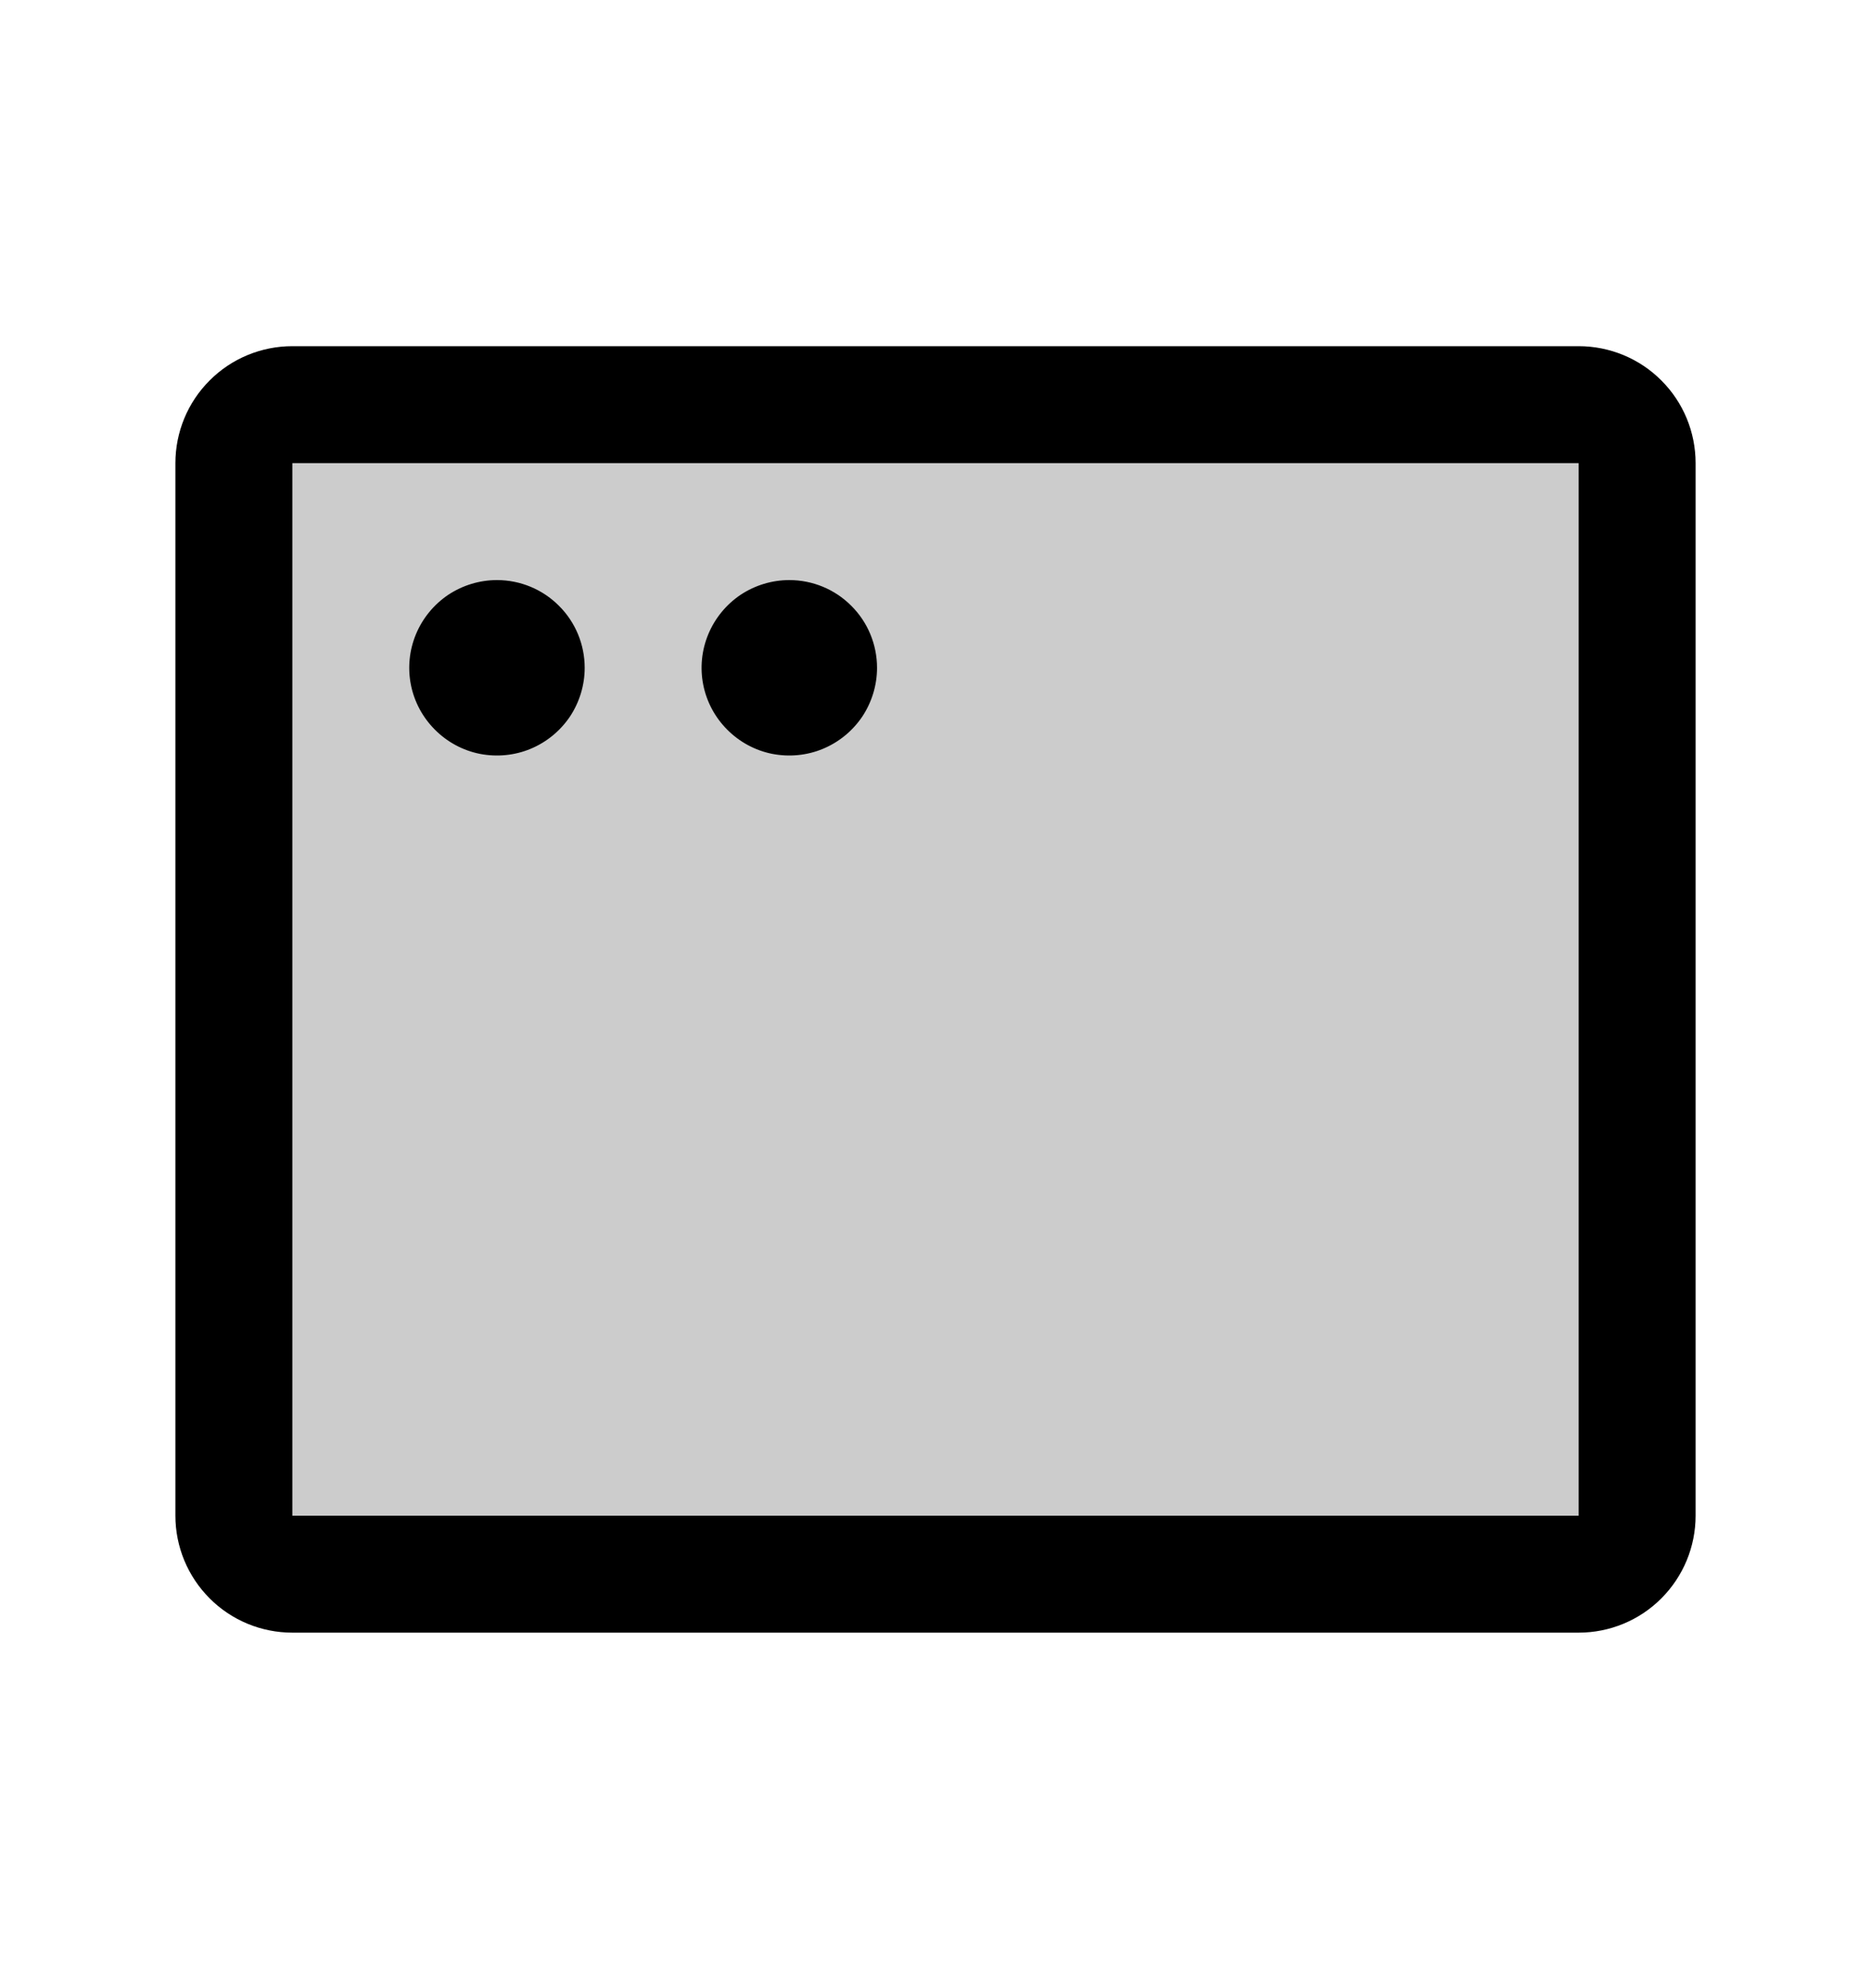 <svg width="16" height="17" viewBox="0 0 16 17" fill="none" xmlns="http://www.w3.org/2000/svg">
<path opacity="0.2" d="M14 3.96V12.96C14 13.093 13.947 13.22 13.854 13.313C13.76 13.407 13.633 13.46 13.5 13.46H2.5C2.367 13.46 2.24 13.407 2.146 13.313C2.053 13.22 2 13.093 2 12.96V3.96C2 3.827 2.053 3.7 2.146 3.606C2.24 3.513 2.367 3.46 2.5 3.46H13.5C13.633 3.46 13.76 3.513 13.854 3.606C13.947 3.7 14 3.827 14 3.96Z" fill="black"/>
<path d="M13.5 2.96H2.5C2.235 2.96 1.98 3.065 1.793 3.253C1.605 3.44 1.5 3.695 1.5 3.96V12.96C1.5 13.225 1.605 13.479 1.793 13.667C1.98 13.855 2.235 13.96 2.5 13.96H13.5C13.765 13.96 14.02 13.855 14.207 13.667C14.395 13.479 14.5 13.225 14.5 12.96V3.96C14.5 3.695 14.395 3.44 14.207 3.253C14.02 3.065 13.765 2.96 13.5 2.96ZM13.5 12.96H2.5V3.96H13.5V12.96ZM5 5.71C5 5.858 4.956 6.003 4.874 6.127C4.791 6.25 4.674 6.346 4.537 6.403C4.4 6.46 4.249 6.474 4.104 6.446C3.958 6.417 3.825 6.345 3.72 6.24C3.615 6.135 3.543 6.002 3.514 5.856C3.485 5.711 3.5 5.56 3.557 5.423C3.614 5.286 3.71 5.169 3.833 5.086C3.957 5.004 4.102 4.96 4.25 4.96C4.449 4.96 4.64 5.039 4.78 5.18C4.921 5.32 5 5.511 5 5.71ZM7.5 5.71C7.5 5.858 7.456 6.003 7.374 6.127C7.291 6.25 7.174 6.346 7.037 6.403C6.9 6.46 6.749 6.474 6.604 6.446C6.458 6.417 6.325 6.345 6.22 6.24C6.115 6.135 6.043 6.002 6.014 5.856C5.985 5.711 6 5.56 6.057 5.423C6.114 5.286 6.21 5.169 6.333 5.086C6.457 5.004 6.602 4.96 6.75 4.96C6.949 4.96 7.14 5.039 7.28 5.18C7.421 5.32 7.5 5.511 7.5 5.71Z" fill="black"/>
</svg>
